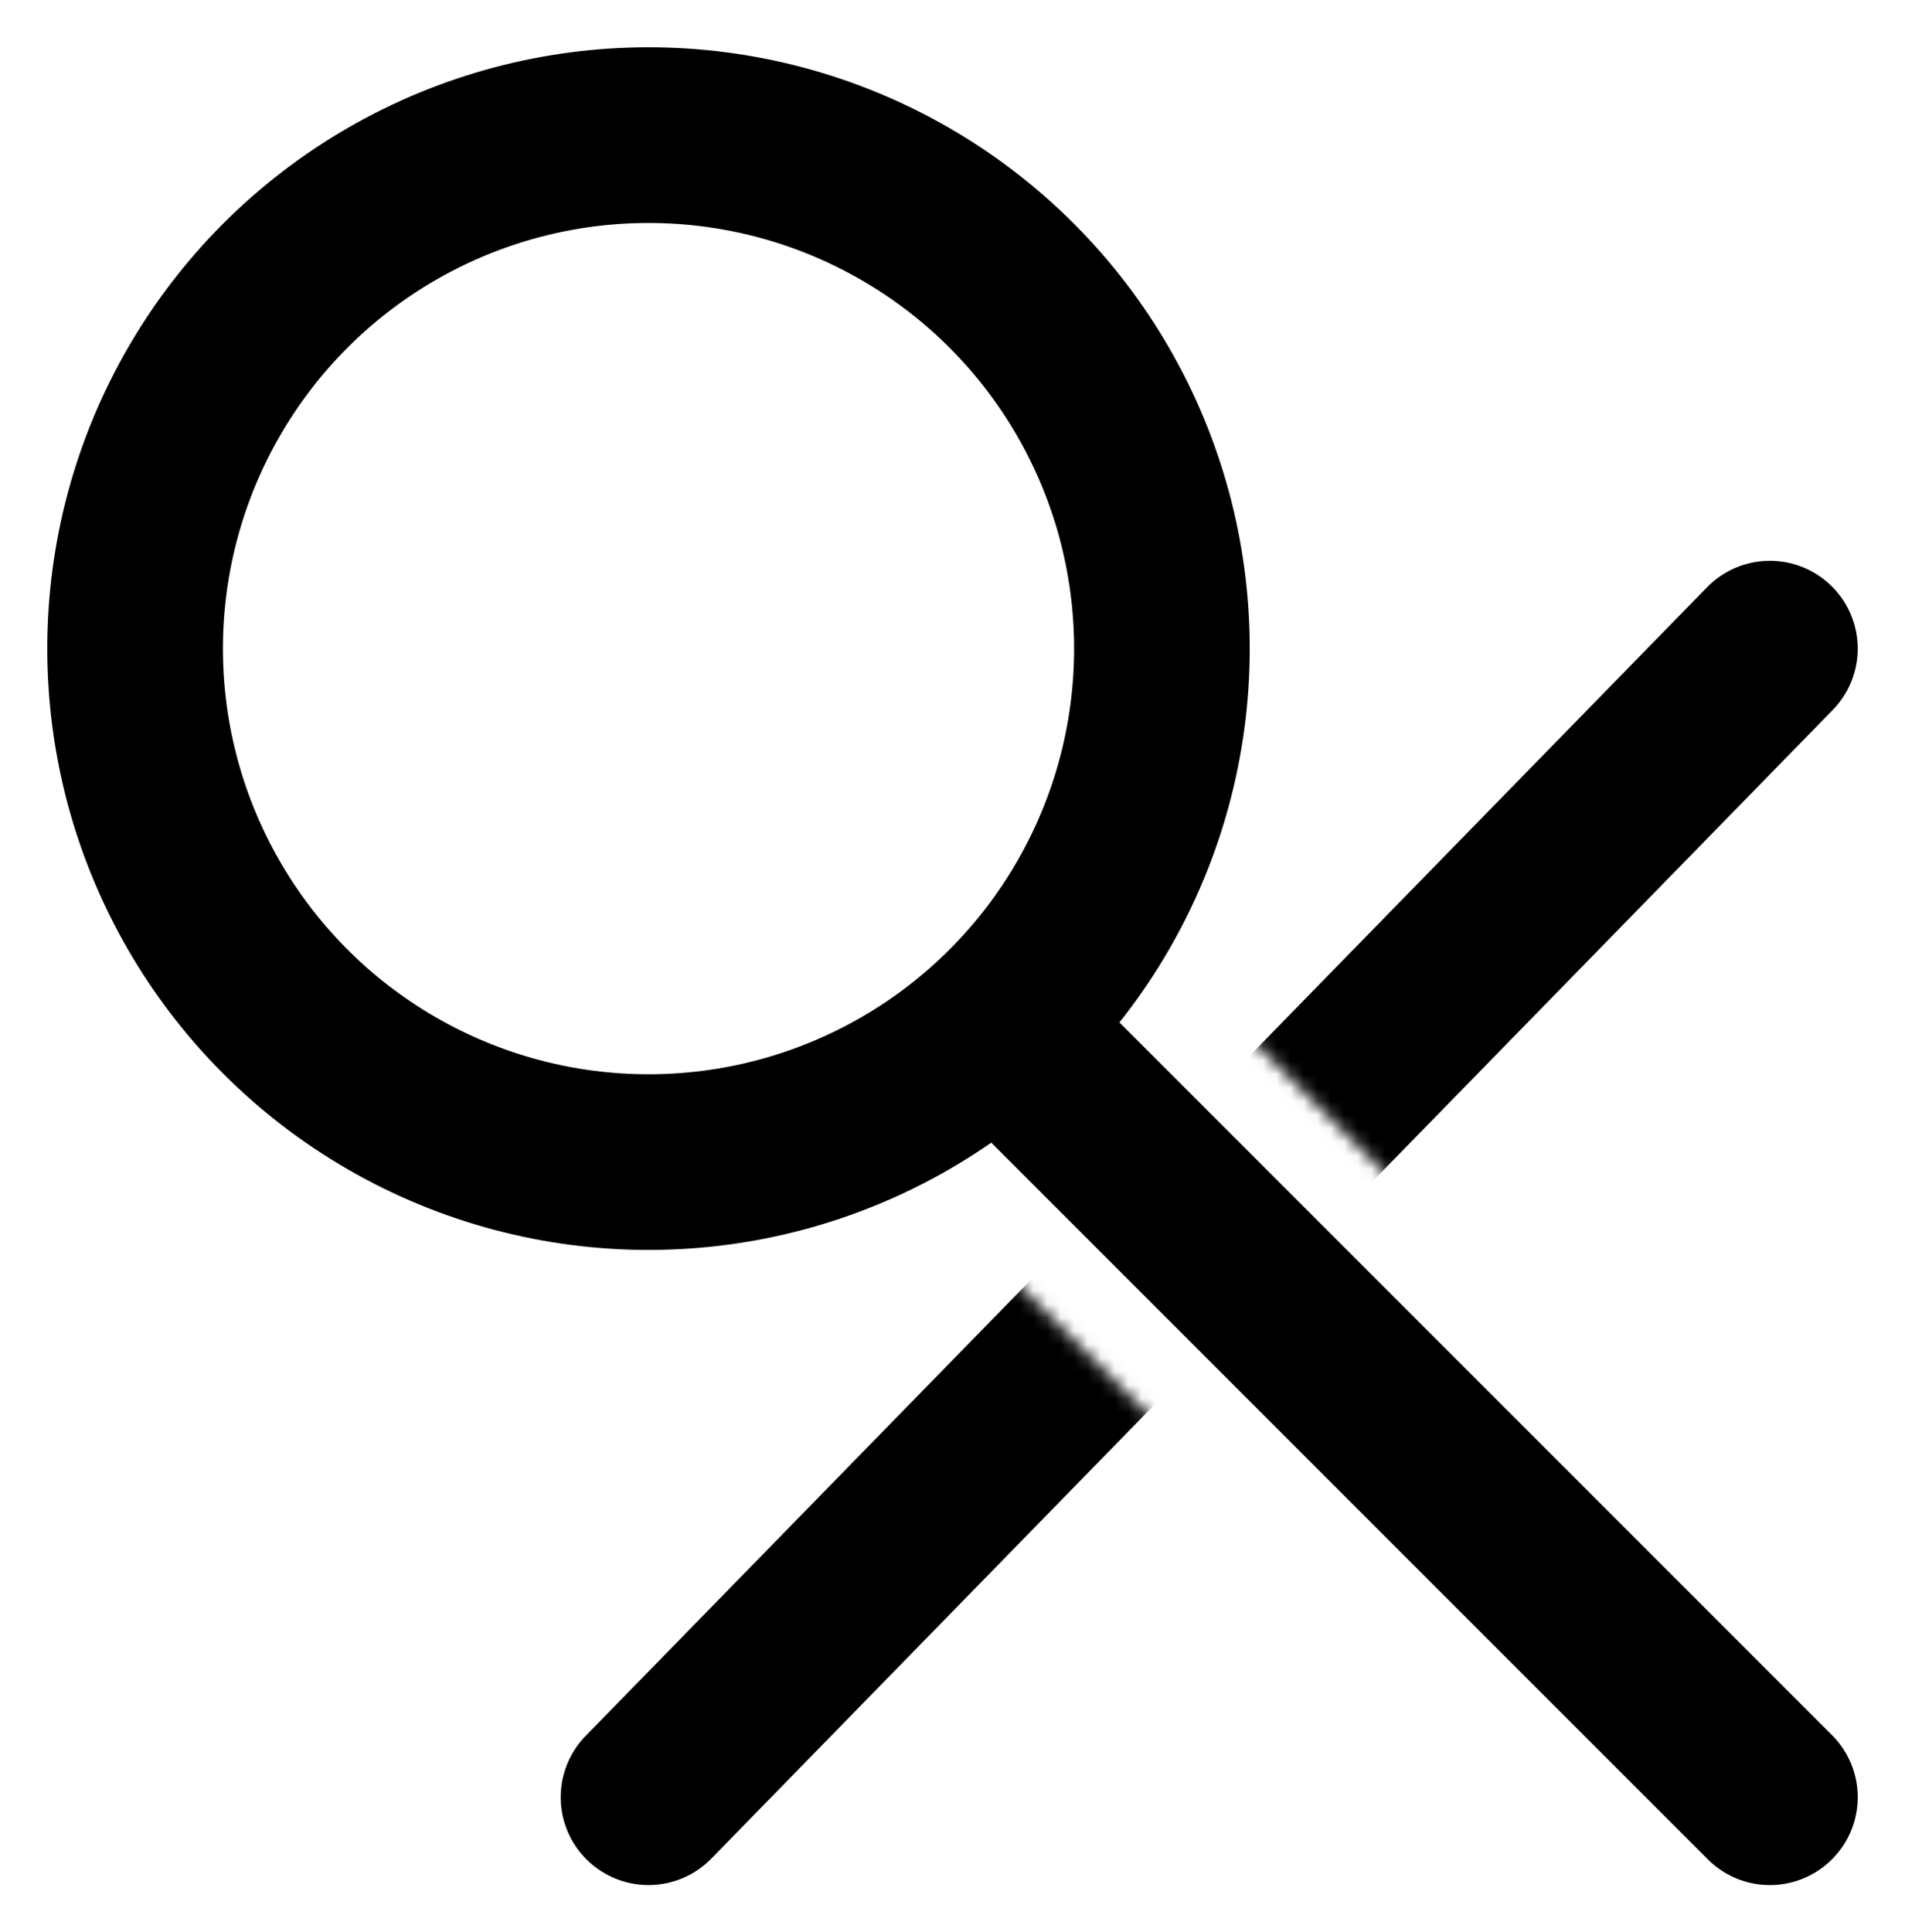 <svg xmlns="http://www.w3.org/2000/svg" width="141" height="143" fill="none">
    <g clip-path="url(#a)">
        <mask id="b" width="165" height="165" x="10" y="12" maskUnits="userSpaceOnUse" style="mask-type:alpha">
            <path fill="#D9D9D9"
                d="m140.815 12 33.941 33.941-56.568 56.569-33.942-33.941zM66.569 86.246l33.941 33.942-56.568 56.568L10 142.815z" />
        </mask>
        <g mask="url(#b)">
            <path stroke="currentColor" stroke-linecap="round" stroke-width="13" d="m48 133 83-85" />
        </g>
        <circle cx="48" cy="48" r="38" stroke="currentColor" stroke-width="13" />
        <path fill="currentColor"
            d="M126.404 137.596a6.498 6.498 0 0 0 9.192 0 6.498 6.498 0 0 0 0-9.192l-9.192 9.192Zm-61-61 61 61 9.192-9.192-61-61-9.192 9.192Z" />
    </g>
    <defs>
        <clipPath id="a">
            <path fill="#fff" d="M0 0h141v143H0z" />
        </clipPath>
    </defs>
</svg>